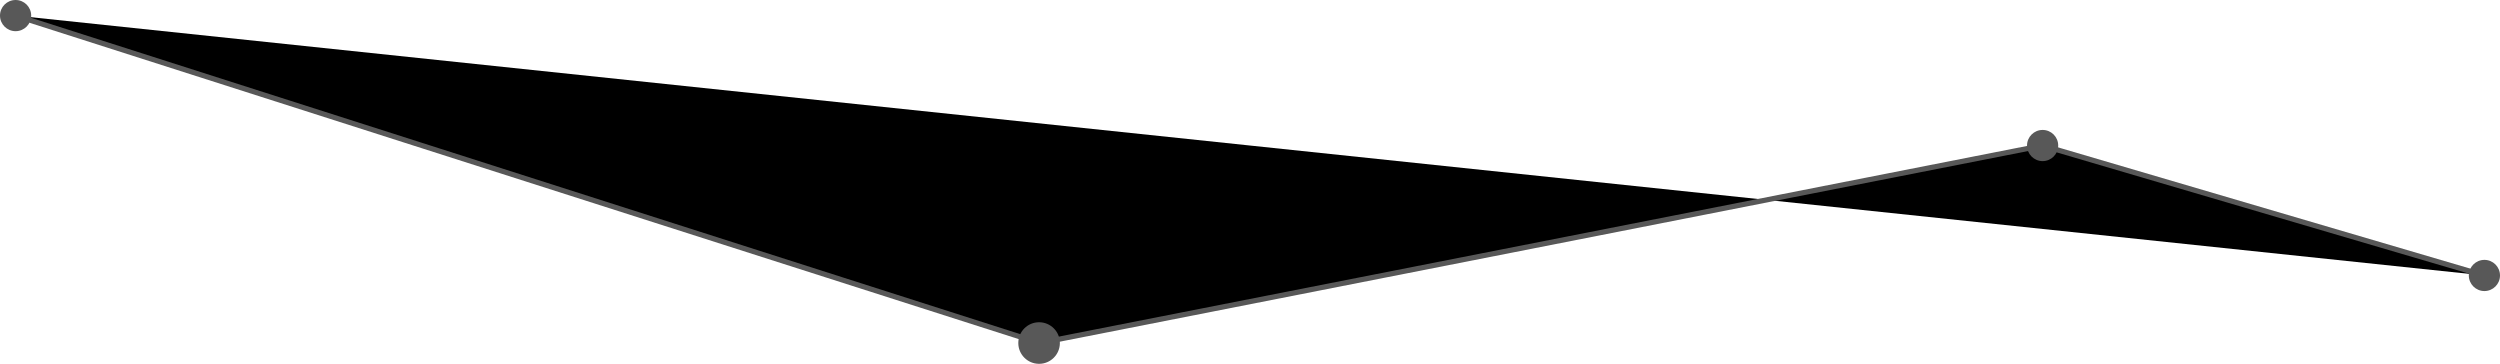 <svg xmlns="http://www.w3.org/2000/svg" viewBox="0 0 481 70">
  <defs>
    <style>
      .cls-1 {
        stroke: #585858;
        stroke-miterlimit: 10;
      }
      .cls-2 {
        fill: #585858;
      }
    </style>
  </defs>
  <g>
    <polyline class="cls-1" points="3 3 200 66 393 28 478 53"/>
    <circle class="cls-2" cx="3" cy="3" r="3"/>
    <circle class="cls-2" cx="199.92" cy="66" r="4"/>
    <circle class="cls-2" cx="393" cy="28" r="3"/>
    <circle class="cls-2" cx="478" cy="53" r="3"/>
  </g>
</svg>

